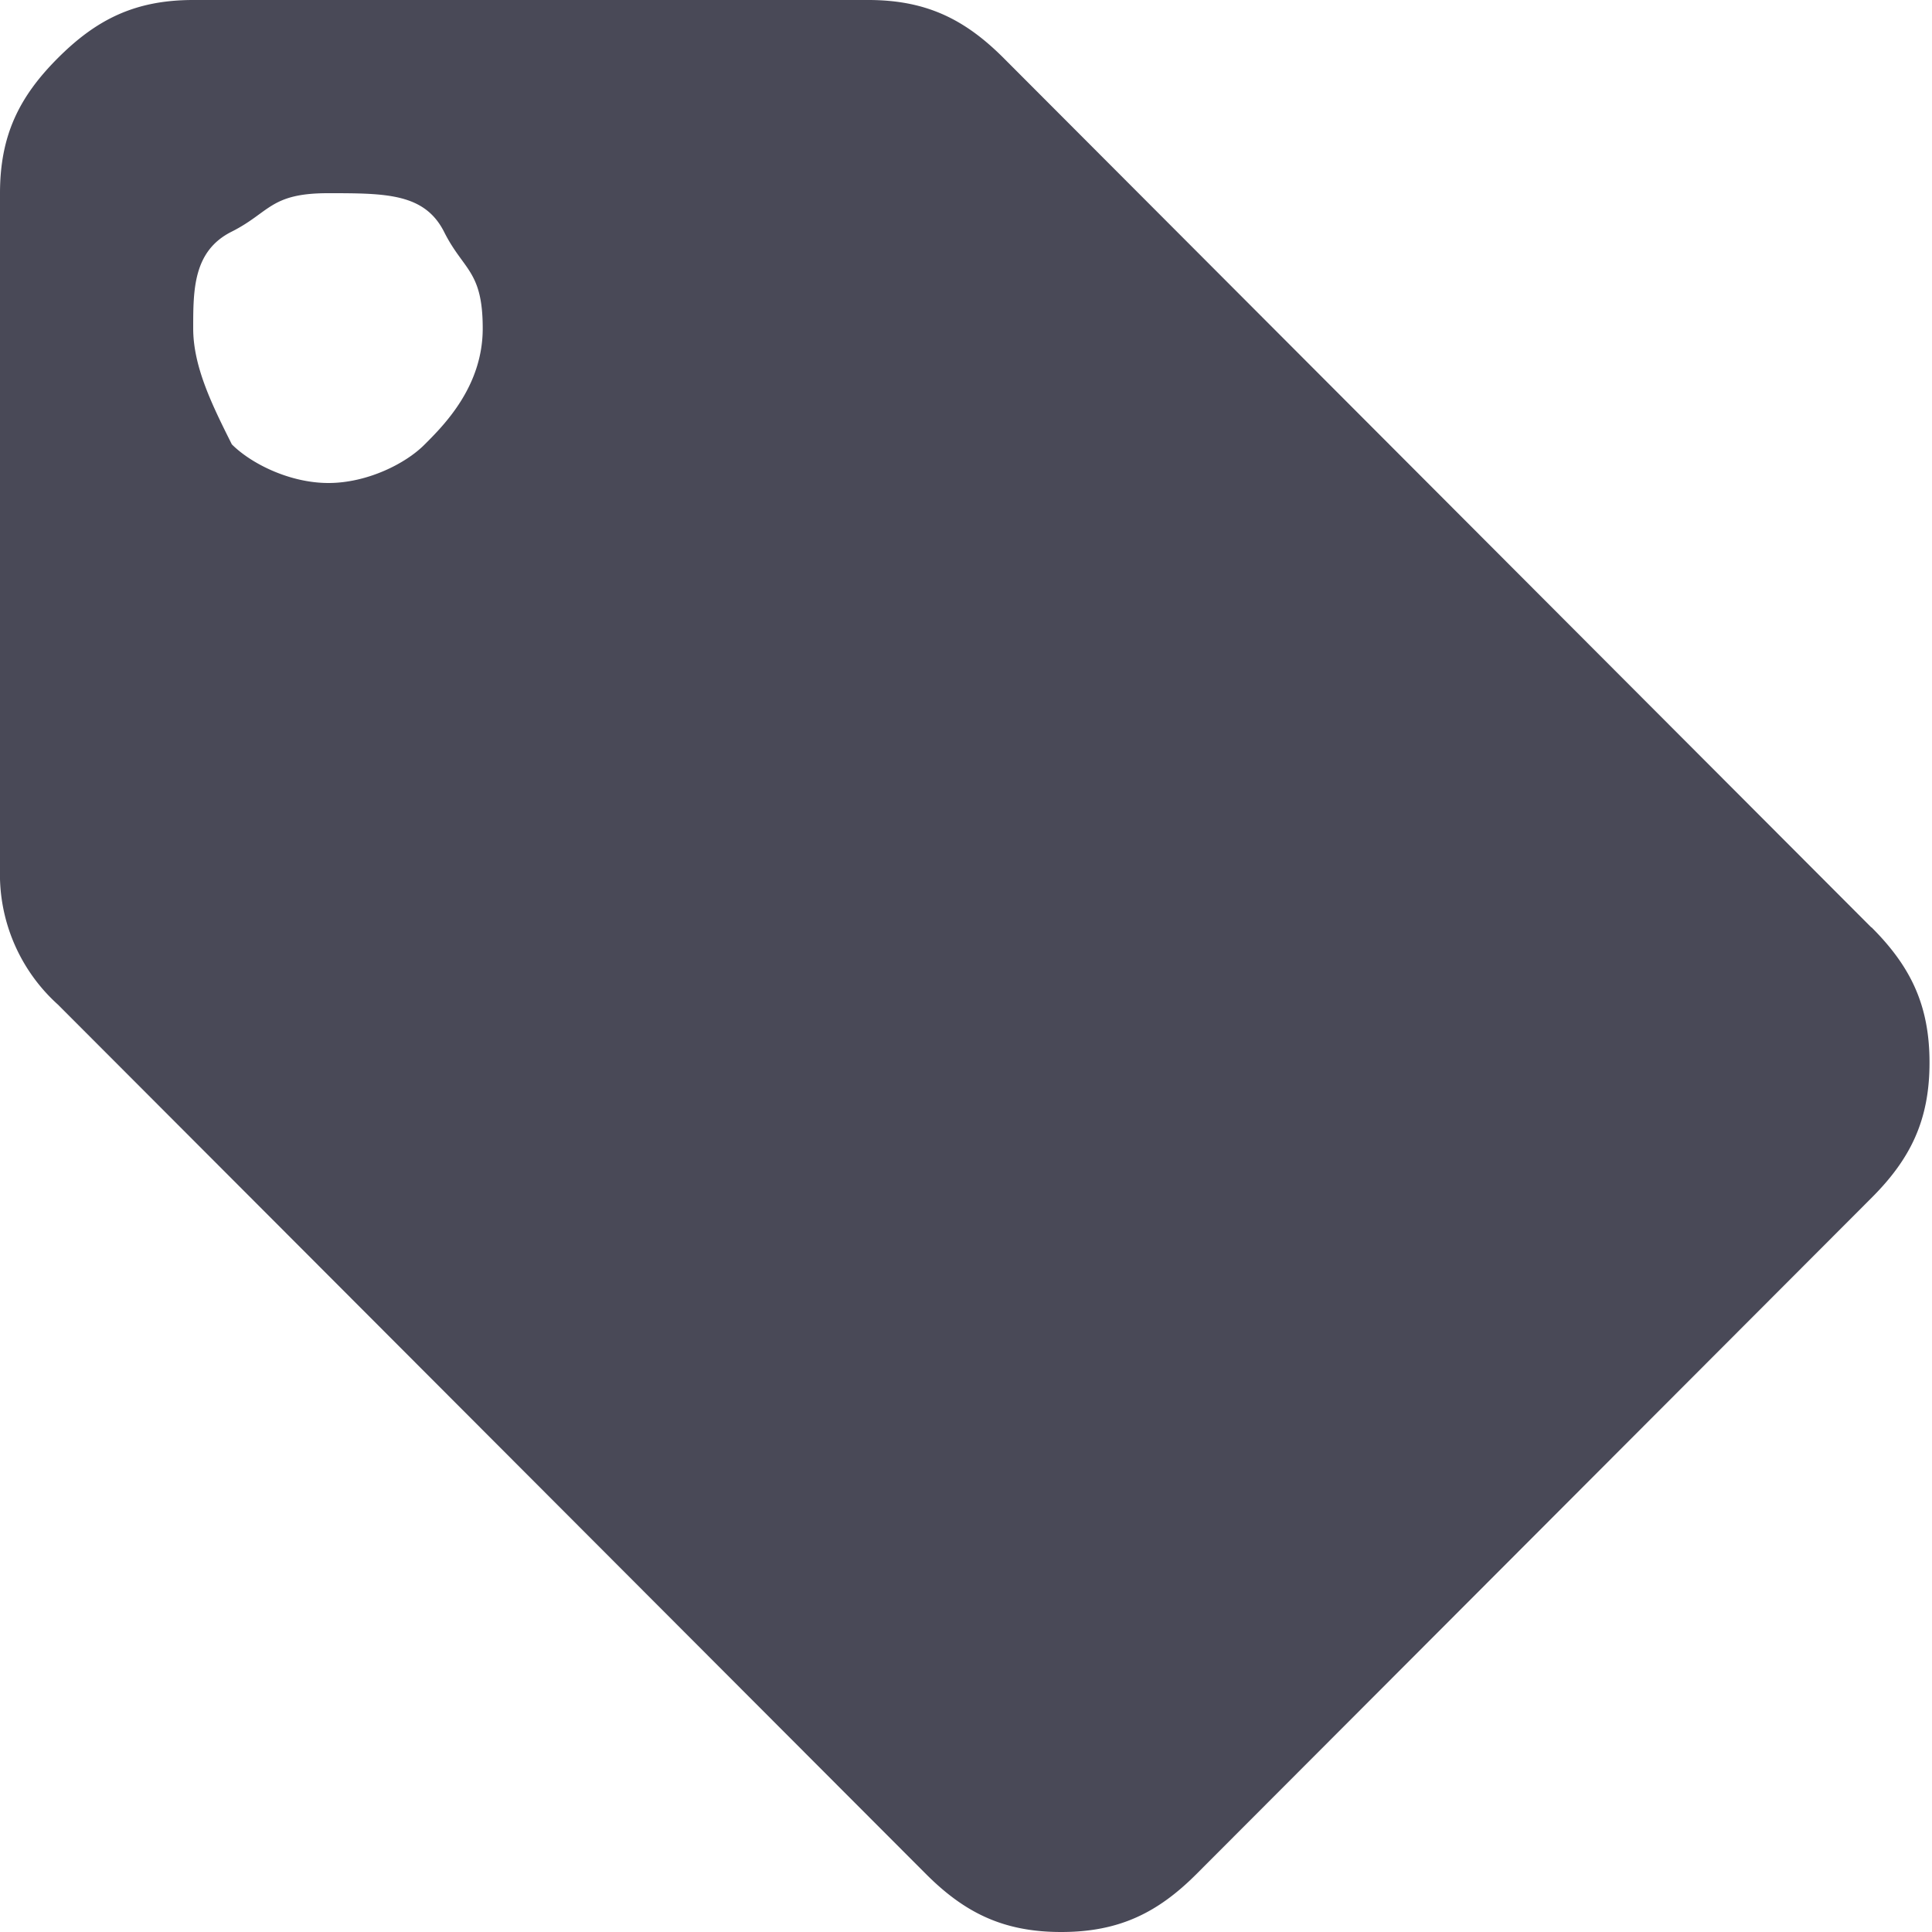 <svg xmlns="http://www.w3.org/2000/svg" width="7" height="7" fill="none" viewBox="0 0 7 7">
    <path fill="none" d="M0 0h6.991v7H0z"/>
    <path fill="none" d="M0 0h6.991v7H0z"/>
    <path fill="#494957" d="M6.781 3.36c.14.14.21.28.21.49 0 .21-.07.35-.21.49L4.335 6.79c-.14.14-.28.21-.49.21-.21 0-.35-.07-.49-.21L.21 3.64A.636.636 0 0 1 0 3.15V.7C0 .49.07.35.21.21.35.07.49 0 .7 0h2.446c.21 0 .35.07.49.21L6.78 3.36zM.84 1.61c.07.07.21.14.35.14.14 0 .28-.07.349-.14.07-.07.21-.21.21-.42s-.07-.21-.14-.35C1.538.7 1.398.7 1.188.7s-.21.07-.35.14C.7.91.7 1.05.7 1.19c0 .14.07.28.14.42z"/>
</svg>
